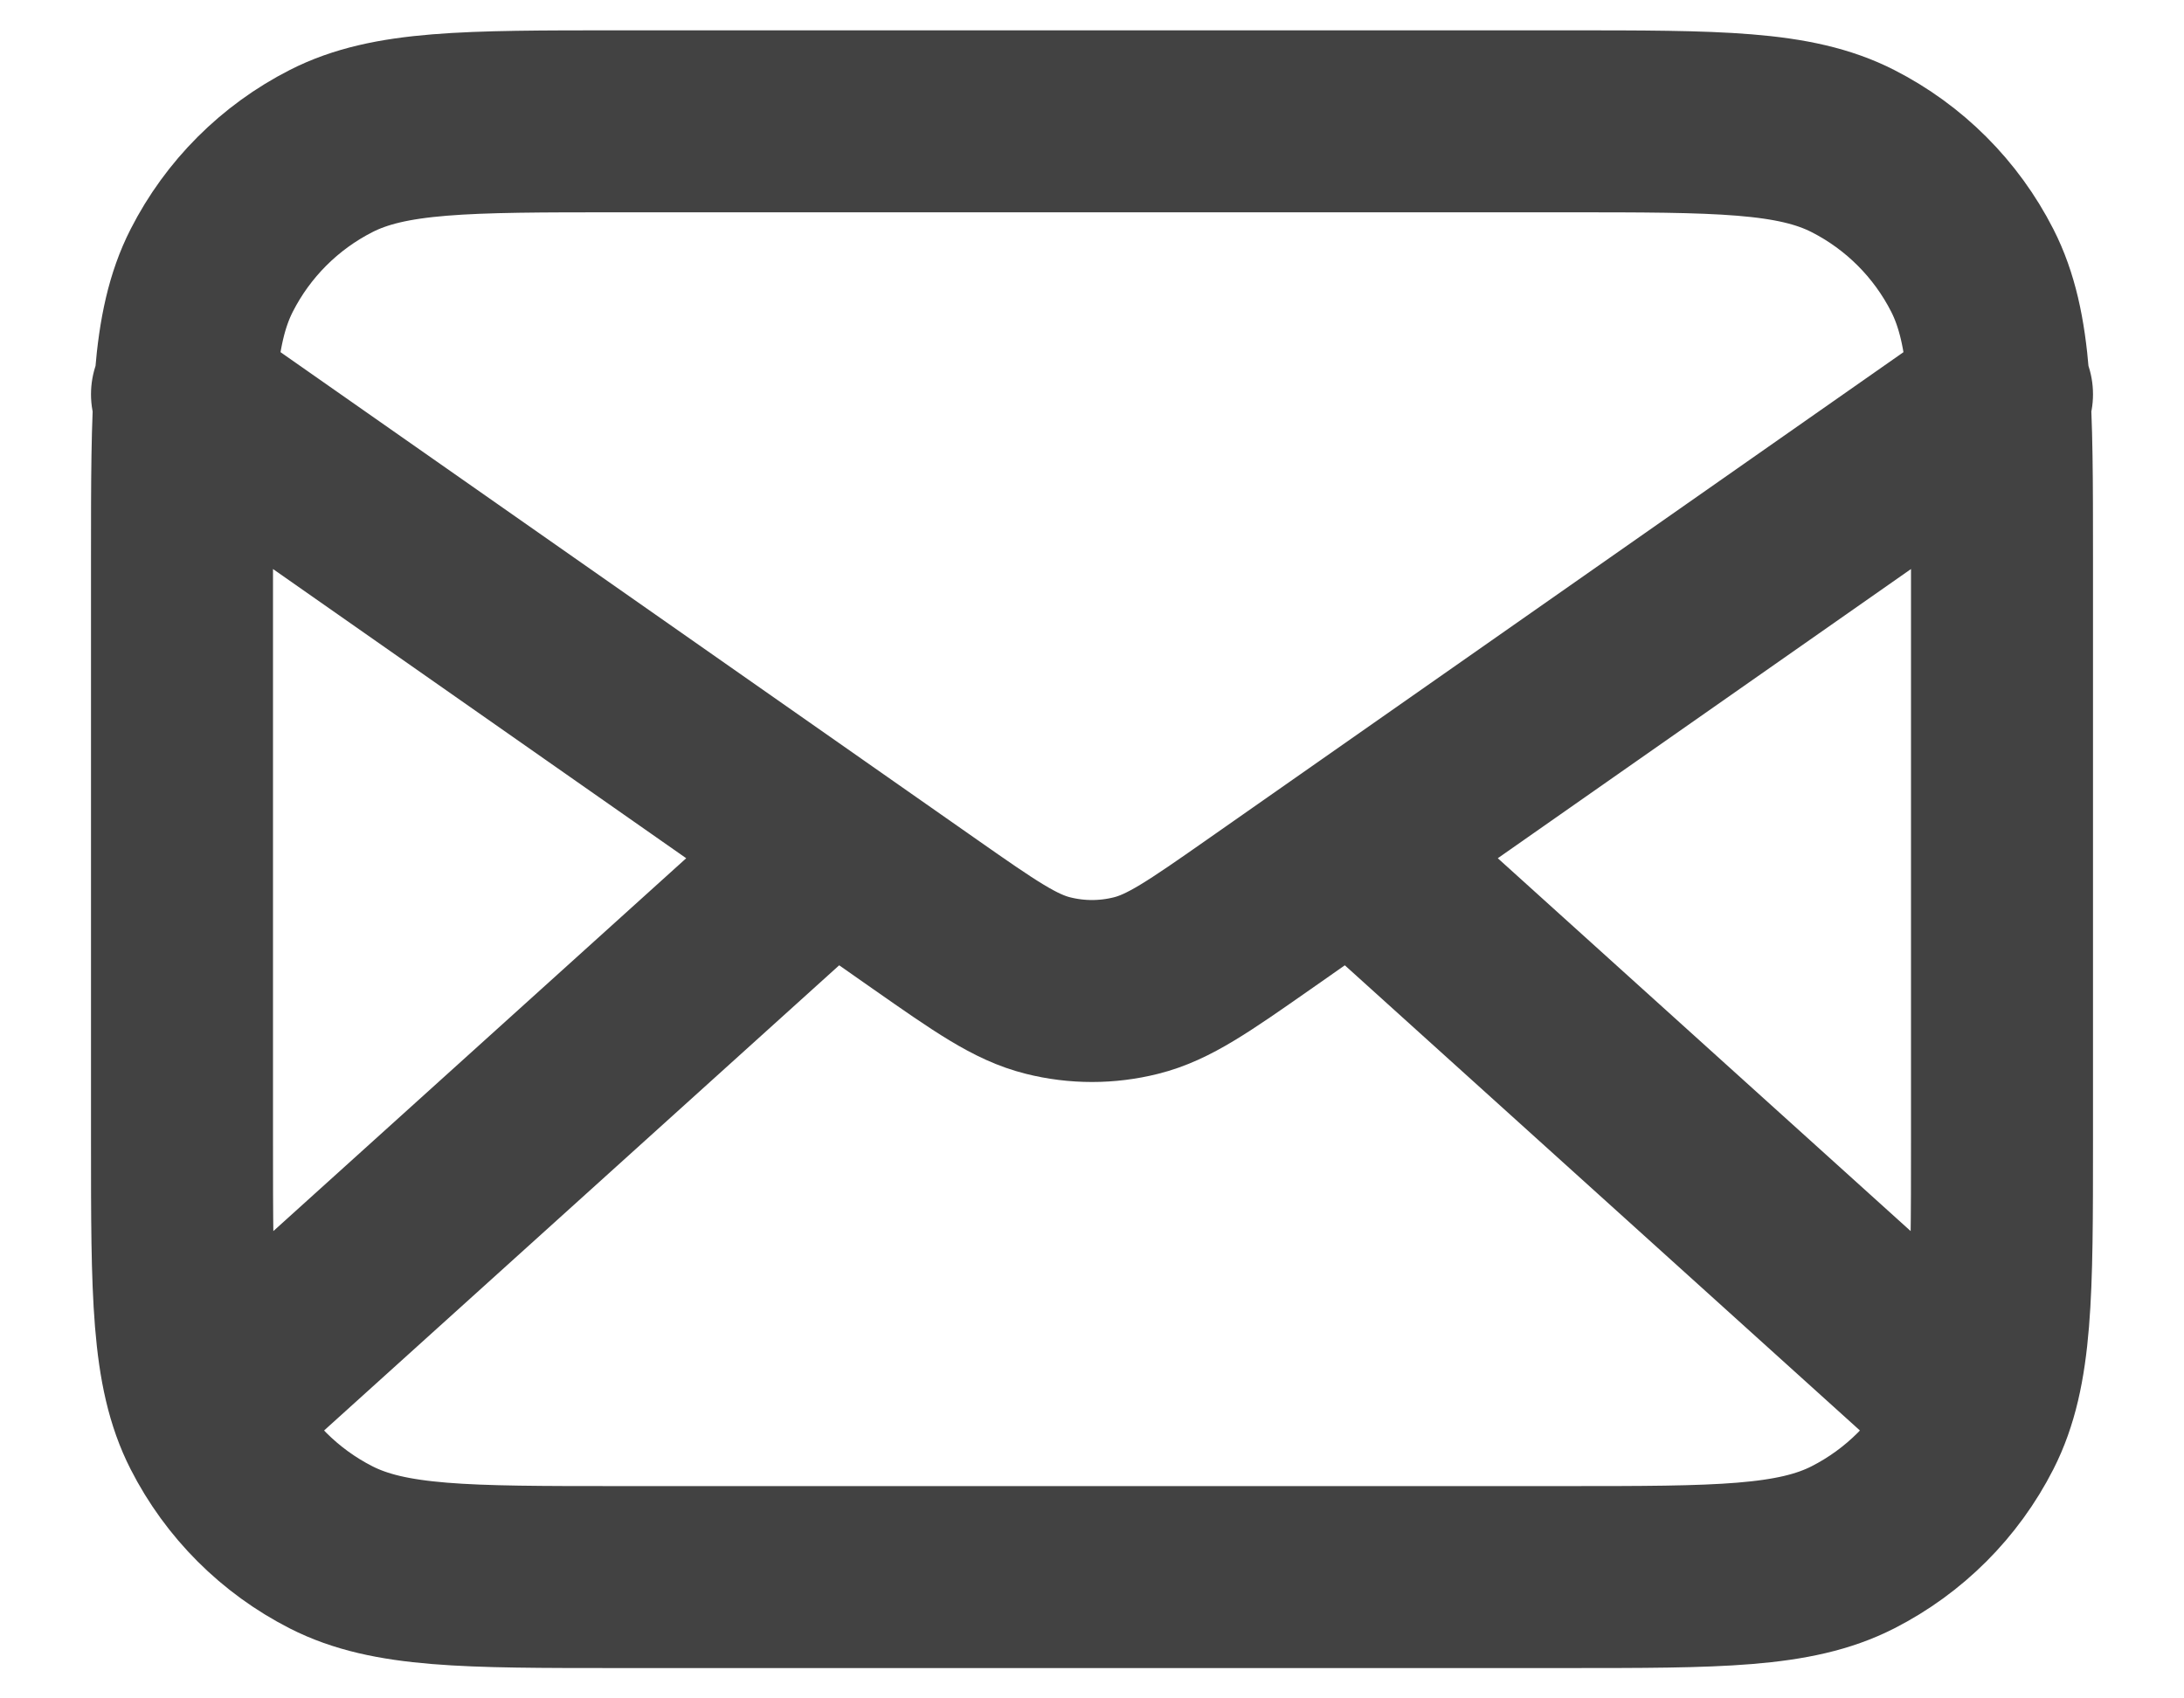 <svg width="18" height="14" viewBox="0 0 18 14" fill="none" xmlns="http://www.w3.org/2000/svg">
<path d="M16.125 11.5L11.143 7M6.857 7L1.875 11.5M1.5 3.25L7.624 7.537C8.12 7.884 8.368 8.057 8.637 8.124C8.875 8.184 9.125 8.184 9.363 8.124C9.632 8.057 9.88 7.884 10.376 7.537L16.5 3.25M5.1 13H12.9C14.16 13 14.79 13 15.271 12.755C15.695 12.539 16.039 12.195 16.255 11.771C16.5 11.29 16.5 10.66 16.5 9.4V4.6C16.5 3.34 16.5 2.71 16.255 2.229C16.039 1.805 15.695 1.461 15.271 1.245C14.79 1 14.16 1 12.9 1H5.1C3.84 1 3.21 1 2.729 1.245C2.305 1.461 1.961 1.805 1.745 2.229C1.5 2.71 1.5 3.34 1.5 4.6V9.4C1.5 10.66 1.5 11.29 1.745 11.771C1.961 12.195 2.305 12.539 2.729 12.755C3.21 13 3.84 13 5.1 13Z" stroke="#424242" stroke-width="1.5" stroke-linecap="round" stroke-linejoin="round"/>
</svg>

